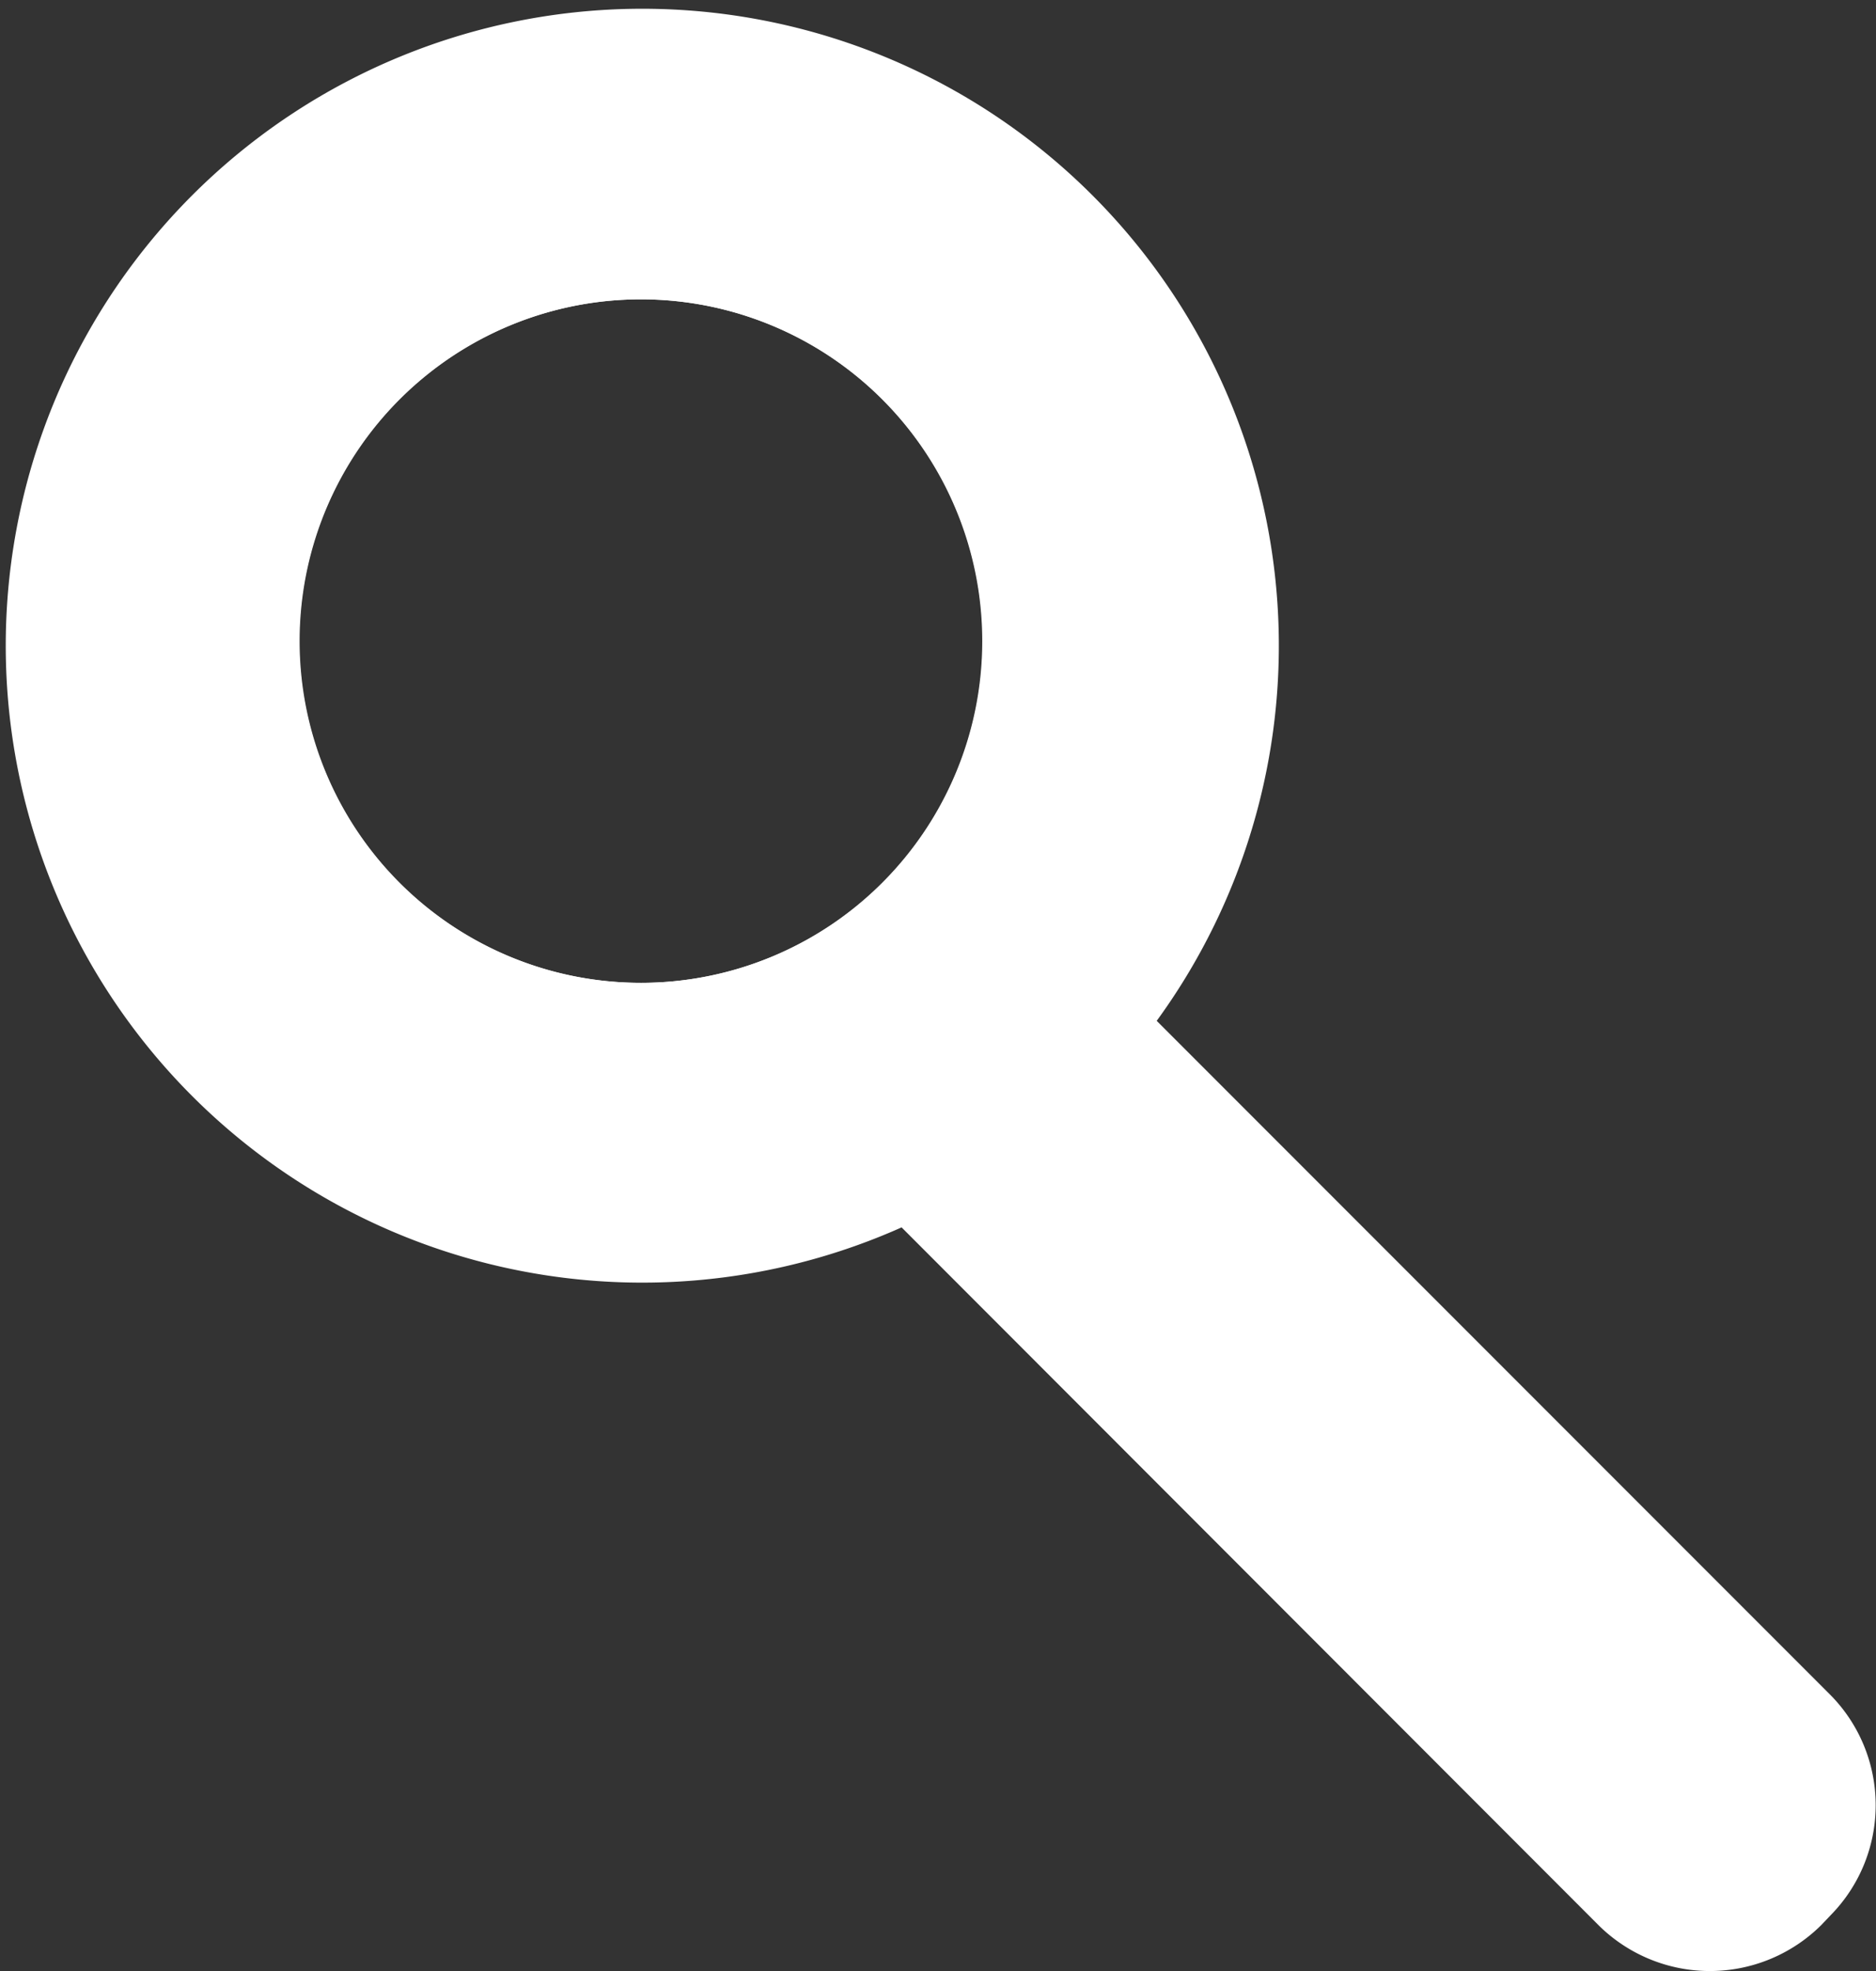 <svg xmlns="http://www.w3.org/2000/svg" viewBox="0 0 40.7 42.74"><rect x="0" y="0" width="40.7" height="42.74" fill="#333333" stroke="none"/><defs><style>.cls-1{fill:none;}.cls-1,.cls-2{stroke:#fff;stroke-miterlimit:10;stroke-width:3px;}.cls-2{fill:#fff;}</style></defs><title>Asset 2</title><g id="Layer_2" data-name="Layer 2"><g id="section_three" data-name="section three"><path class="cls-1" d="M22.81,13.91a8.91,8.91,0,1,0-8.9,8.9A8.91,8.91,0,0,0,22.81,13.91Z"/><path class="cls-2" d="M38.64,37.8,23.08,22.24a12.31,12.31,0,1,0-3.22,2.55l15.89,15.9a1.93,1.93,0,0,0,2.69,0l.2-.21A1.9,1.9,0,0,0,38.64,37.8ZM5,13.91a8.91,8.91,0,1,1,8.91,8.9A8.91,8.91,0,0,1,5,13.91Z"/></g></g></svg>